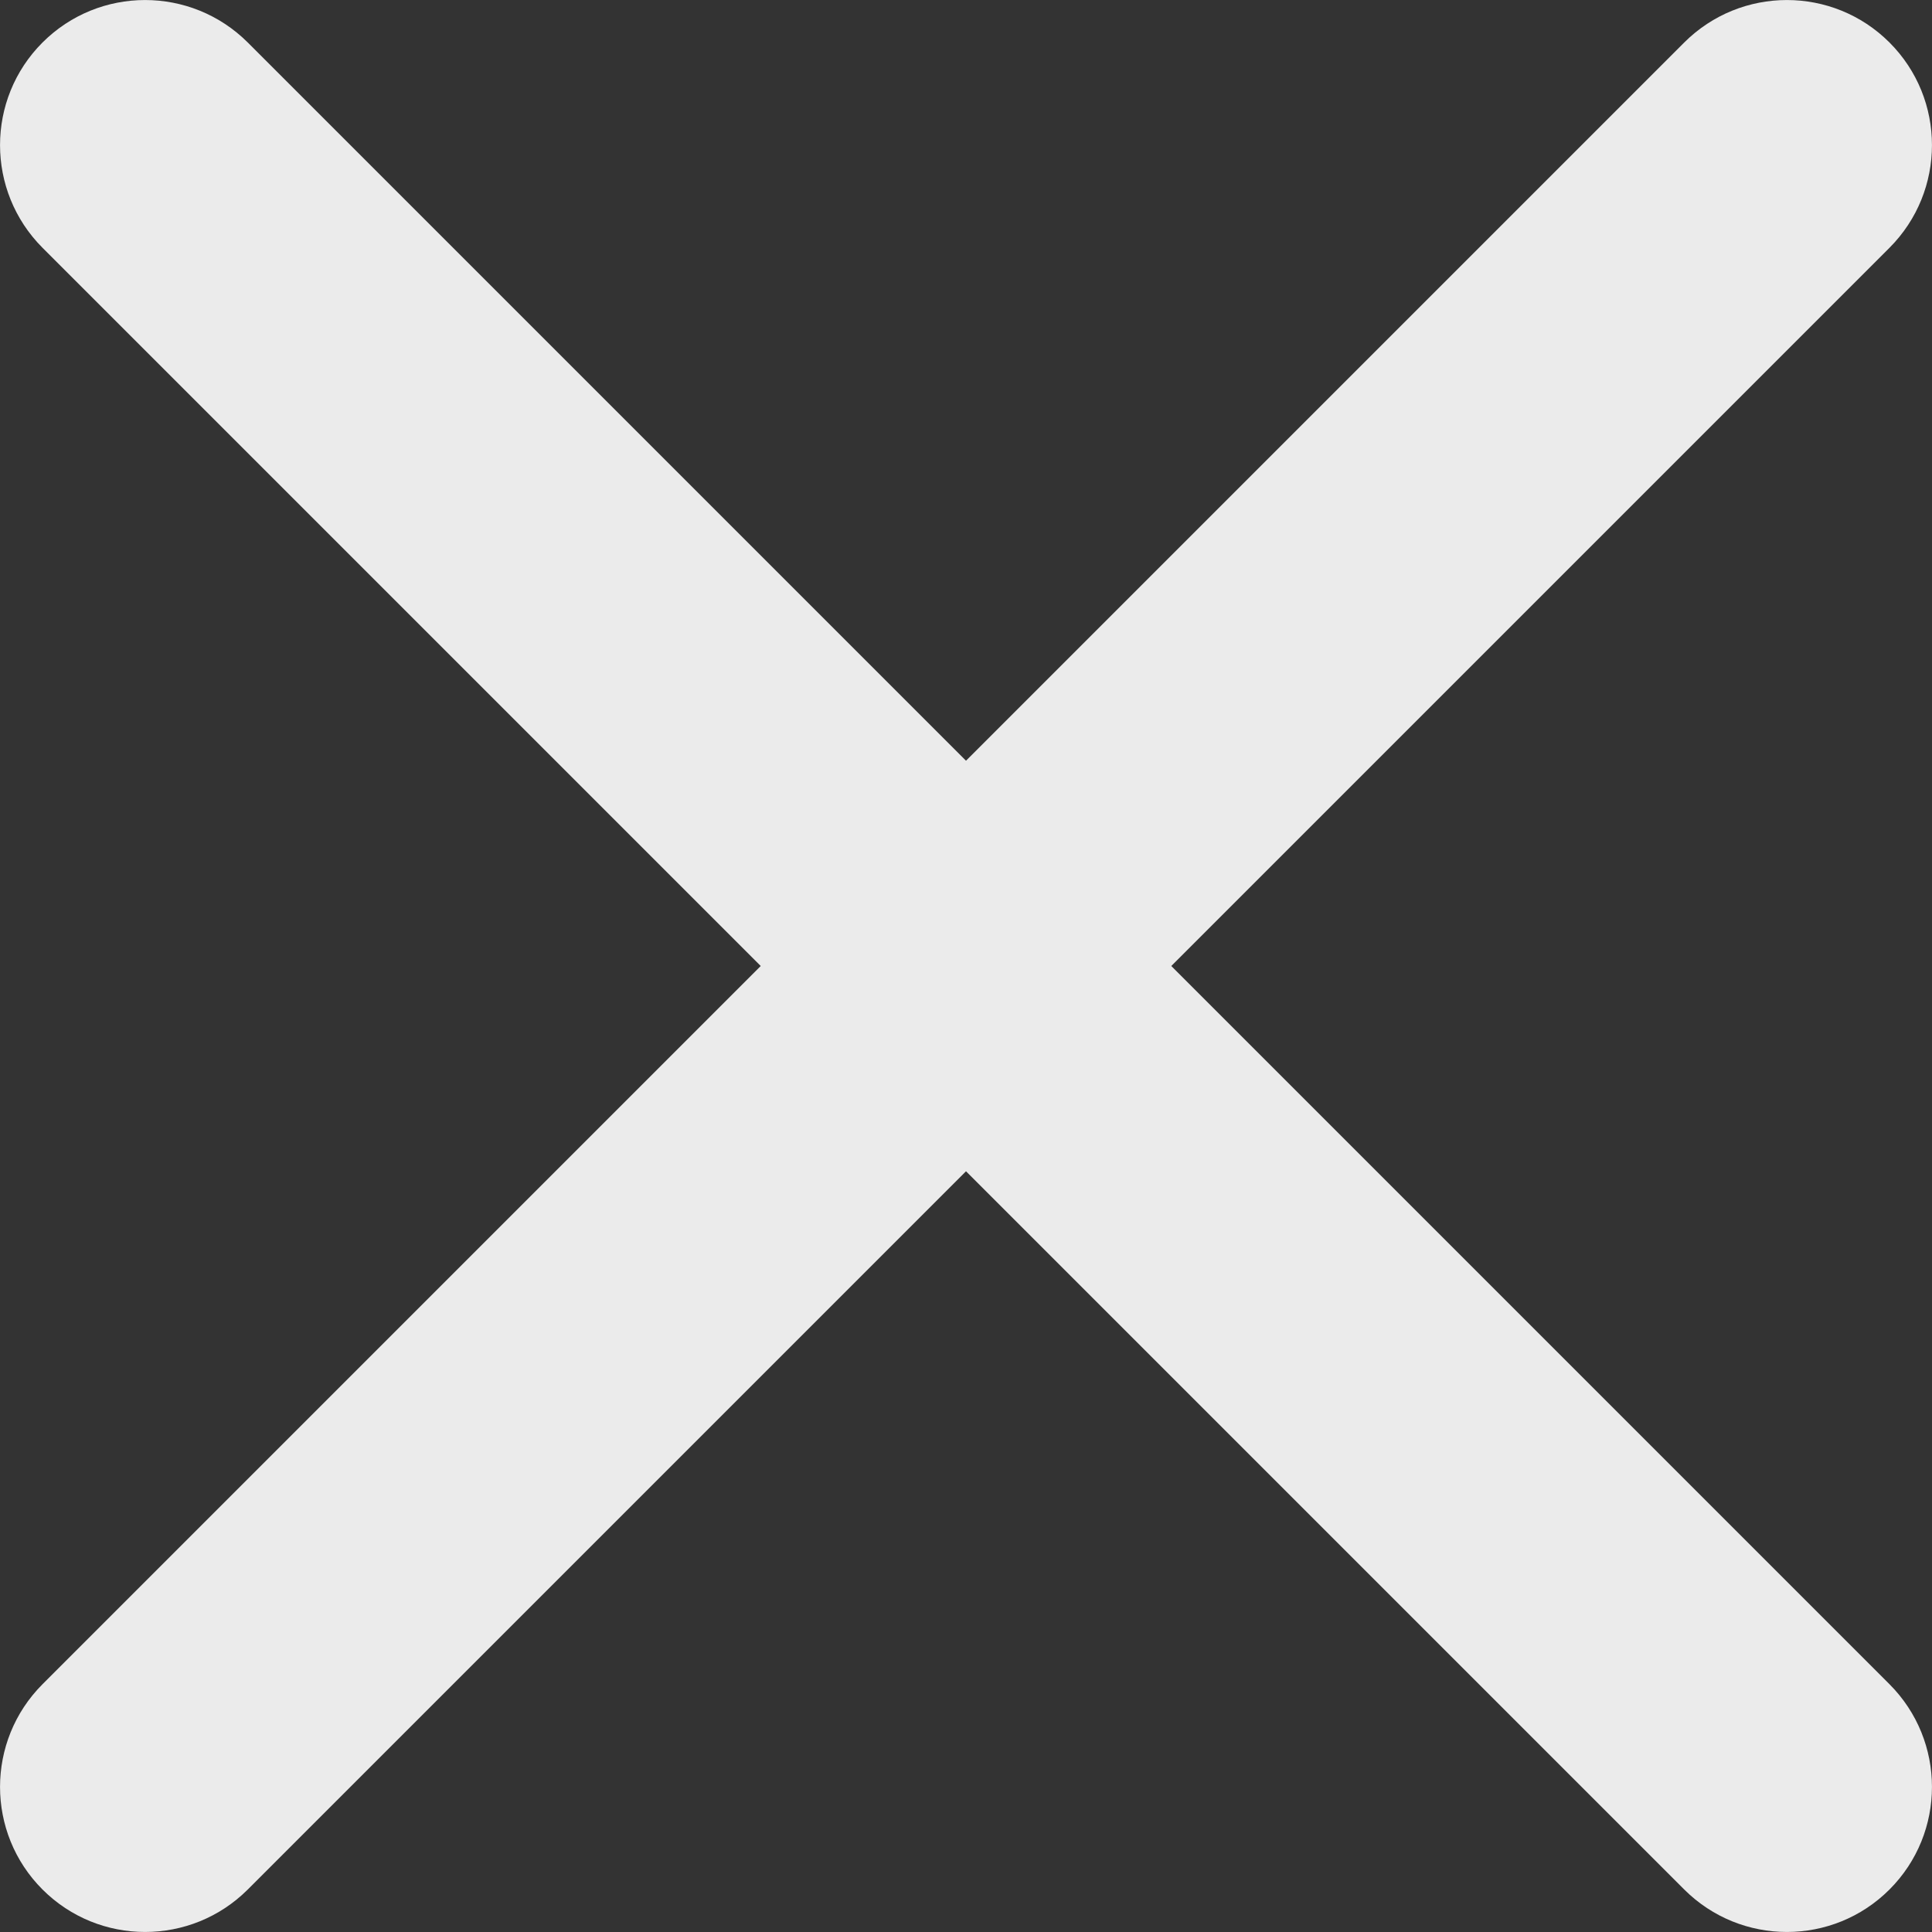 <svg width="16" height="16" viewBox="0 0 16 16" fill="none" xmlns="http://www.w3.org/2000/svg">
    <rect x="0" y="0" width="16" height="16" fill="#333333" stroke="none"/>
    <path d="M2.052 0.352C1.582 -0.117 0.821 -0.117 0.352 0.352C-0.117 0.821 -0.117 1.582 0.352 2.052L6.3 8L0.352 13.948C-0.117 14.418 -0.117 15.179 0.352 15.648C0.821 16.117 1.582 16.117 2.052 15.648L8 9.7L13.948 15.648C14.418 16.117 15.179 16.117 15.648 15.648C16.117 15.179 16.117 14.418 15.648 13.948L9.7 8L15.648 2.052C16.117 1.582 16.117 0.821 15.648 0.352C15.179 -0.117 14.418 -0.117 13.948 0.352L8 6.3L2.052 0.352Z" fill="white" fill-opacity="0.9" />
</svg>
